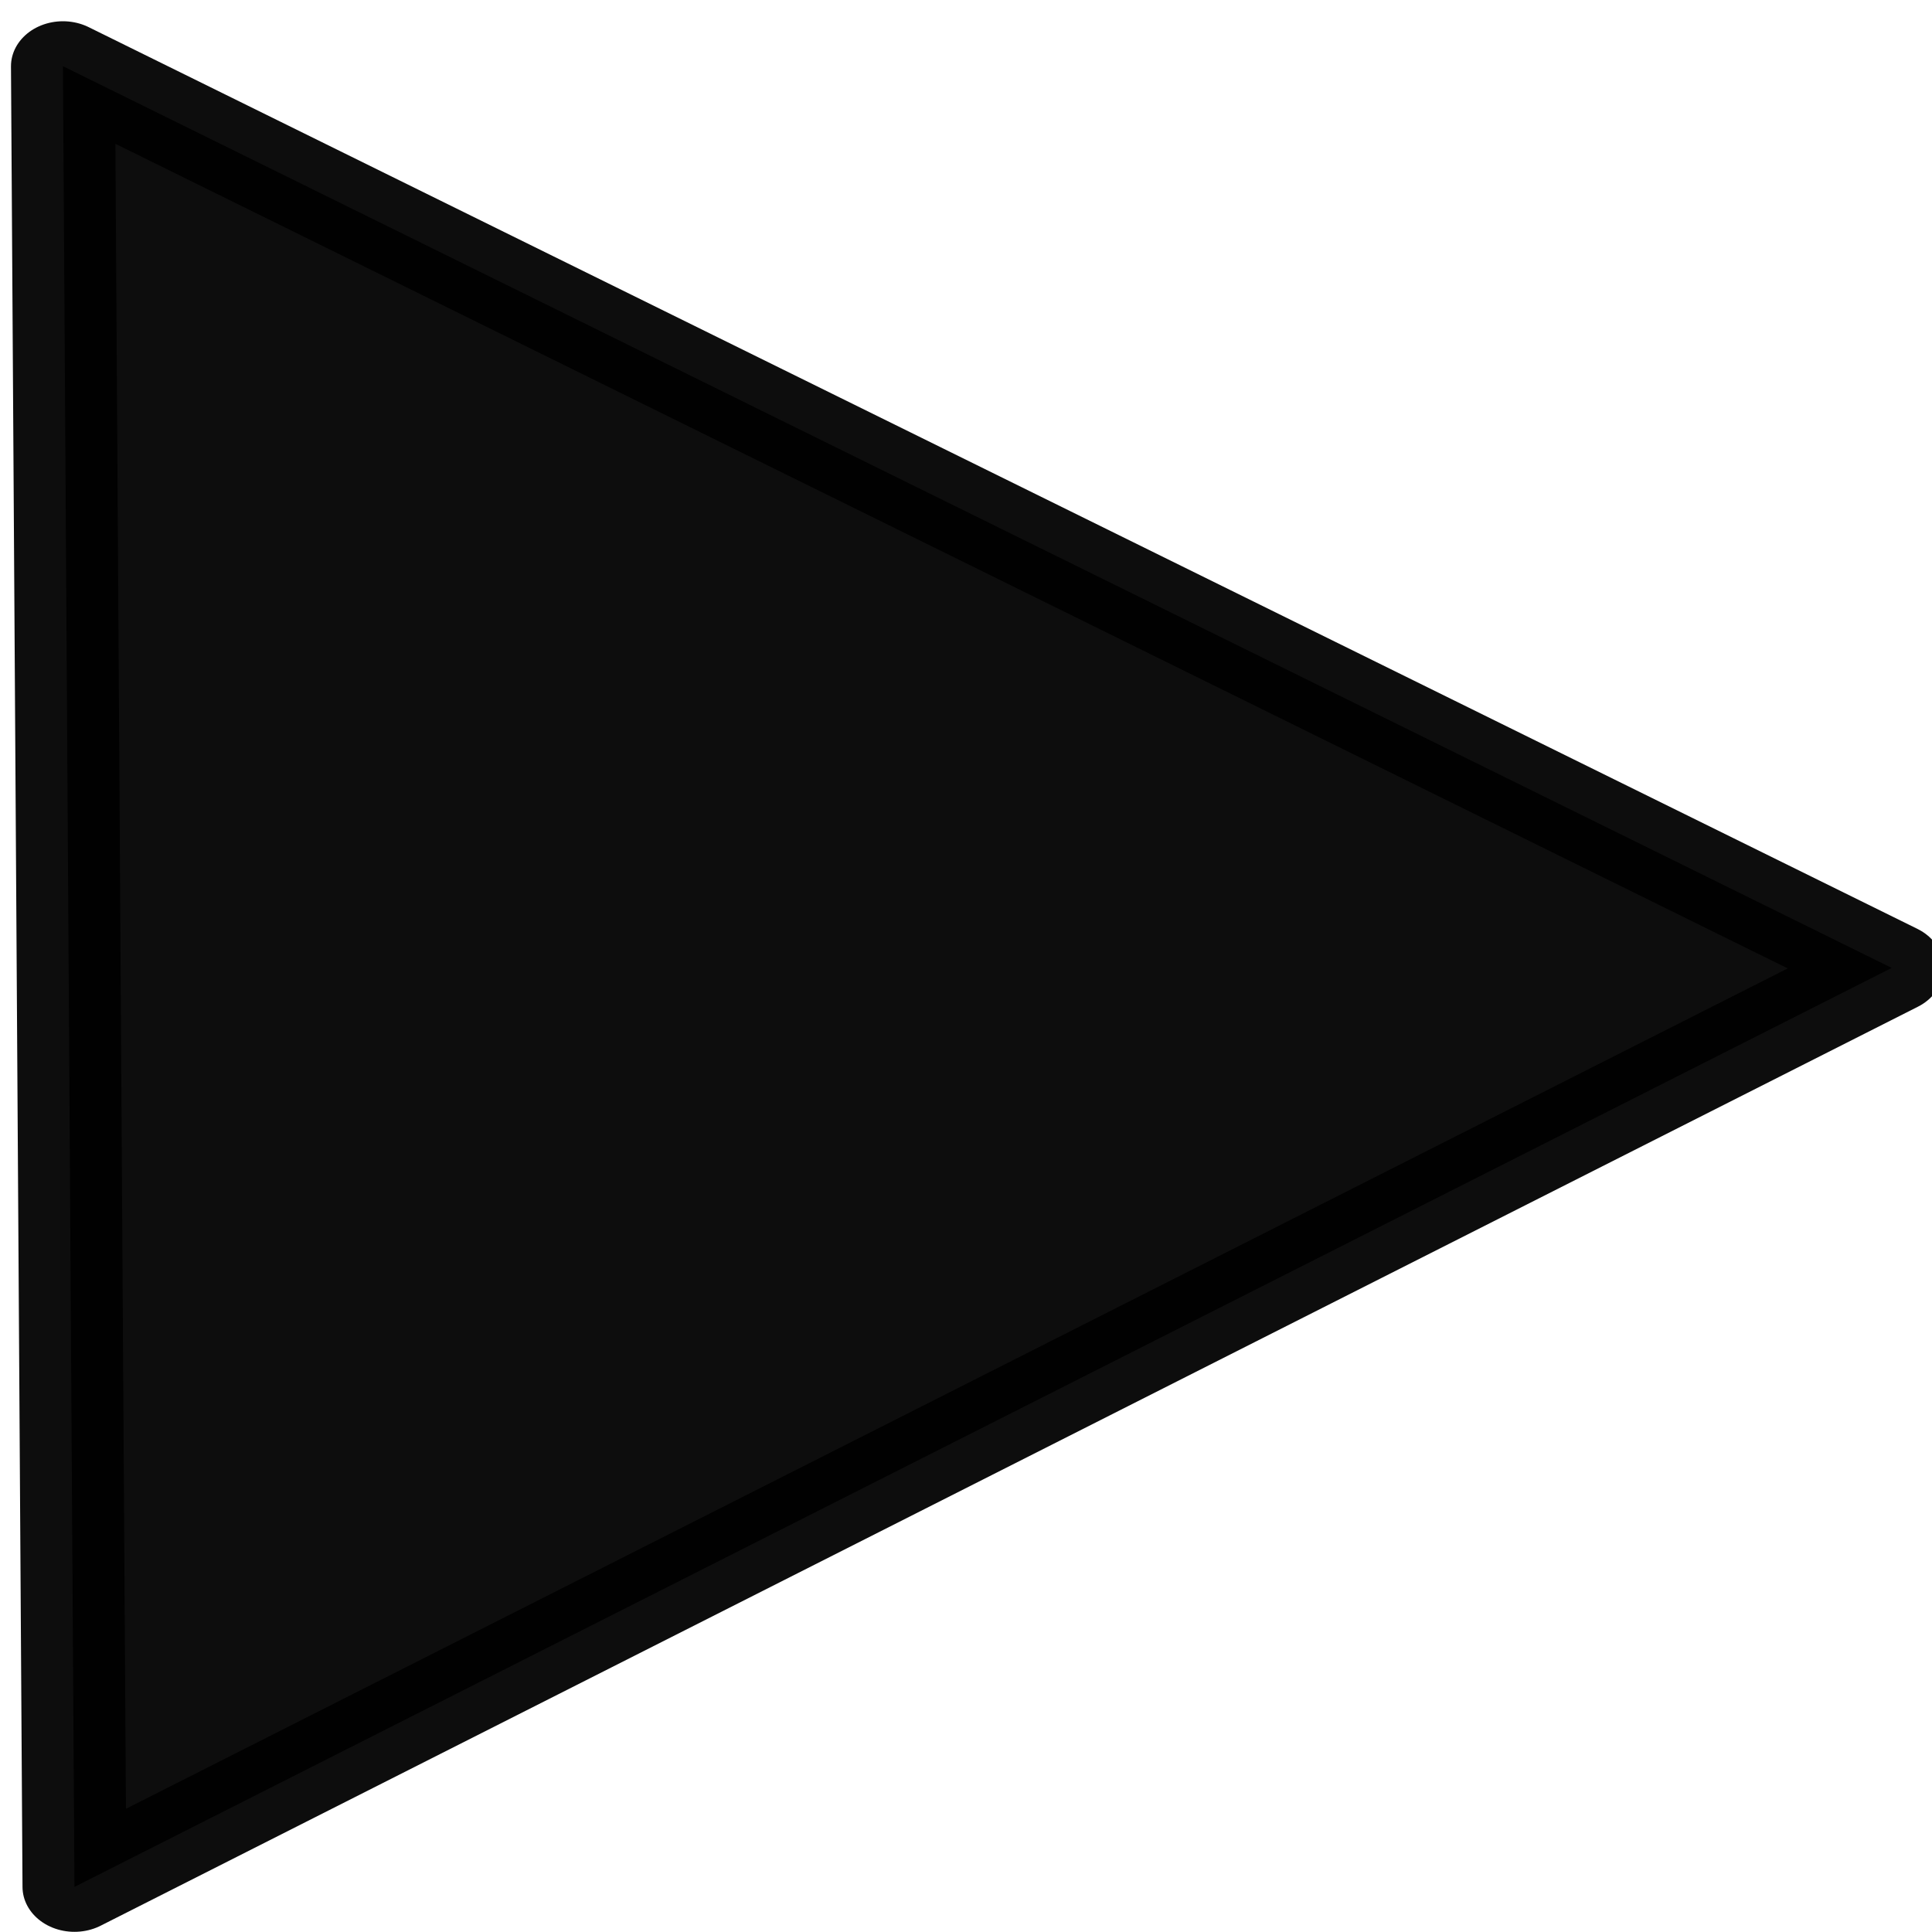 <?xml version="1.0" encoding="UTF-8" standalone="no"?>
<!-- Created with Inkscape (http://www.inkscape.org/) -->

<svg
   xmlns:dc="http://purl.org/dc/elements/1.1/"
   xmlns:cc="http://creativecommons.org/ns#"
   xmlns:rdf="http://www.w3.org/1999/02/22-rdf-syntax-ns#"
   xmlns:svg="http://www.w3.org/2000/svg"
   xmlns="http://www.w3.org/2000/svg"
   xmlns:sodipodi="http://sodipodi.sourceforge.net/DTD/sodipodi-0.dtd"
   xmlns:inkscape="http://www.inkscape.org/namespaces/inkscape"
   width="20"
   height="20"
   viewBox="0 0 20 20"
   id="svg2"
   version="1.1"
   inkscape:version="0.91 r13725"
   inkscape:export-filename="C:\Users\Juan\Dropbox\Python\Pygame\PN\Pictures\flecha.png"
   inkscape:export-xdpi="90"
   inkscape:export-ydpi="90"
   sodipodi:docname="flecha.svg">
  <defs
     id="defs4" />
  <sodipodi:namedview
     id="base"
     pagecolor="#ffffff"
     bordercolor="#666666"
     borderopacity="1.0"
     inkscape:pageopacity="0.0"
     inkscape:pageshadow="2"
     inkscape:zoom="7.9195959"
     inkscape:cx="11.326426"
     inkscape:cy="34.330783"
     inkscape:document-units="px"
     inkscape:current-layer="layer1"
     showgrid="false"
     units="px"
     inkscape:window-width="1280"
     inkscape:window-height="962"
     inkscape:window-x="-8"
     inkscape:window-y="-8"
     inkscape:window-maximized="1" />
  <g
     inkscape:label="Capa 1"
     inkscape:groupmode="layer"
     id="layer1"
     transform="translate(0,-1032.362)">
    <path
       sodipodi:type="star"
       style="opacity:0.949;fill:#000000;fill-opacity:1;fill-rule:nonzero;stroke:#000000;stroke-width:1.397;stroke-linecap:round;stroke-linejoin:round;stroke-miterlimit:4;stroke-dasharray:none;stroke-dashoffset:0;stroke-opacity:1"
       id="path4136"
       sodipodi:sides="3"
       sodipodi:cx="14.694844"
       sodipodi:cy="1035.5229"
       sodipodi:r1="16.339531"
       sodipodi:r2="8.1697645"
       sodipodi:arg1="1.5653319"
       sodipodi:arg2="2.6125295"
       inkscape:flatsided="true"
       inkscape:rounded="0"
       inkscape:randomized="0"
       d="M 14.784,1051.862 0.5,1027.431 28.8,1027.276 Z"
       inkscape:transform-center-x="-3.1150485"
       inkscape:transform-center-y="0.029718587"
       transform="matrix(0,-0.666,0.77,0,-790.351,1052.228)" />
  </g>
</svg>
